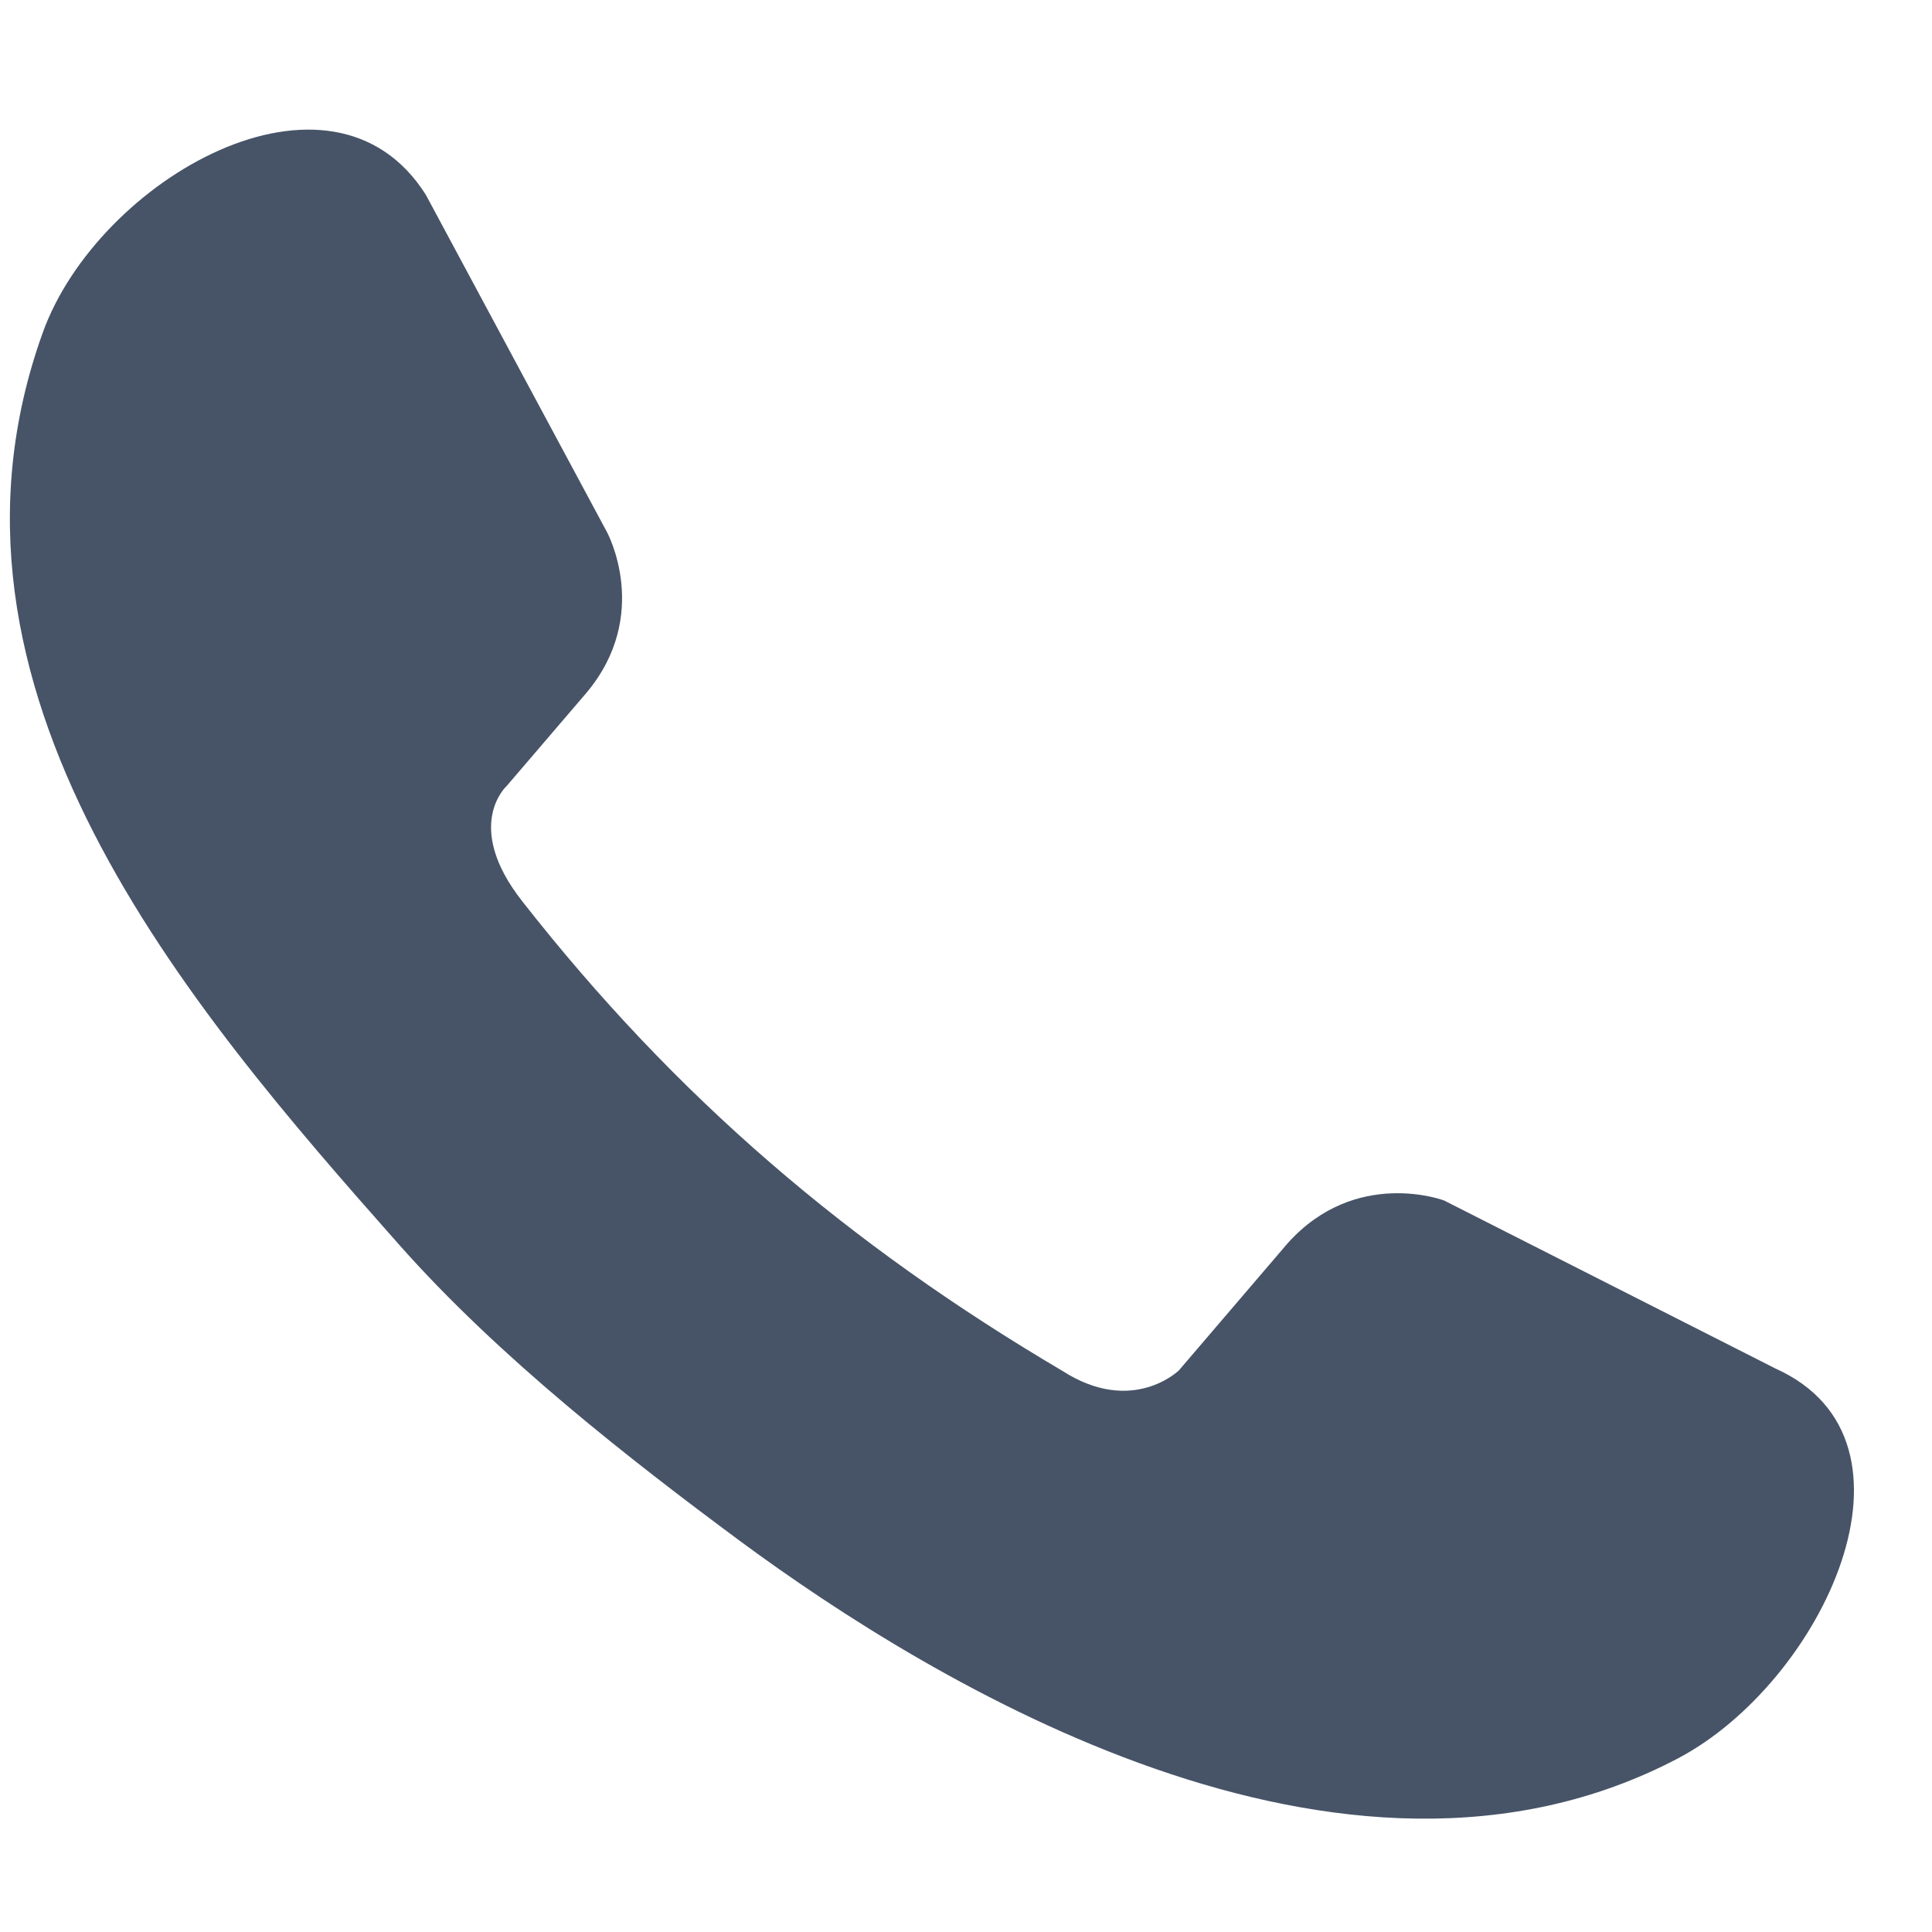 <svg width="14" height="14" viewBox="0 0 14 14" fill="none" xmlns="http://www.w3.org/2000/svg">
<path fill-rule="evenodd" clip-rule="evenodd" d="M12.866 9.917L10.464 8.699C10.464 8.699 9.826 8.458 9.331 9.009L8.543 9.93C8.543 9.93 8.206 10.261 7.697 9.933C6.148 9.02 4.894 7.947 3.786 6.533C3.352 5.982 3.672 5.695 3.672 5.695L4.25 5.02C4.725 4.453 4.398 3.855 4.398 3.855L3.086 1.412C2.402 0.328 0.71 1.299 0.31 2.41C-0.619 4.99 1.362 7.292 2.89 9.017C3.615 9.837 4.568 10.578 5.36 11.165C6.748 12.19 9.73 14.019 12.159 12.742C13.203 12.192 14.034 10.442 12.866 9.917Z" fill="#475467"/>
</svg>
